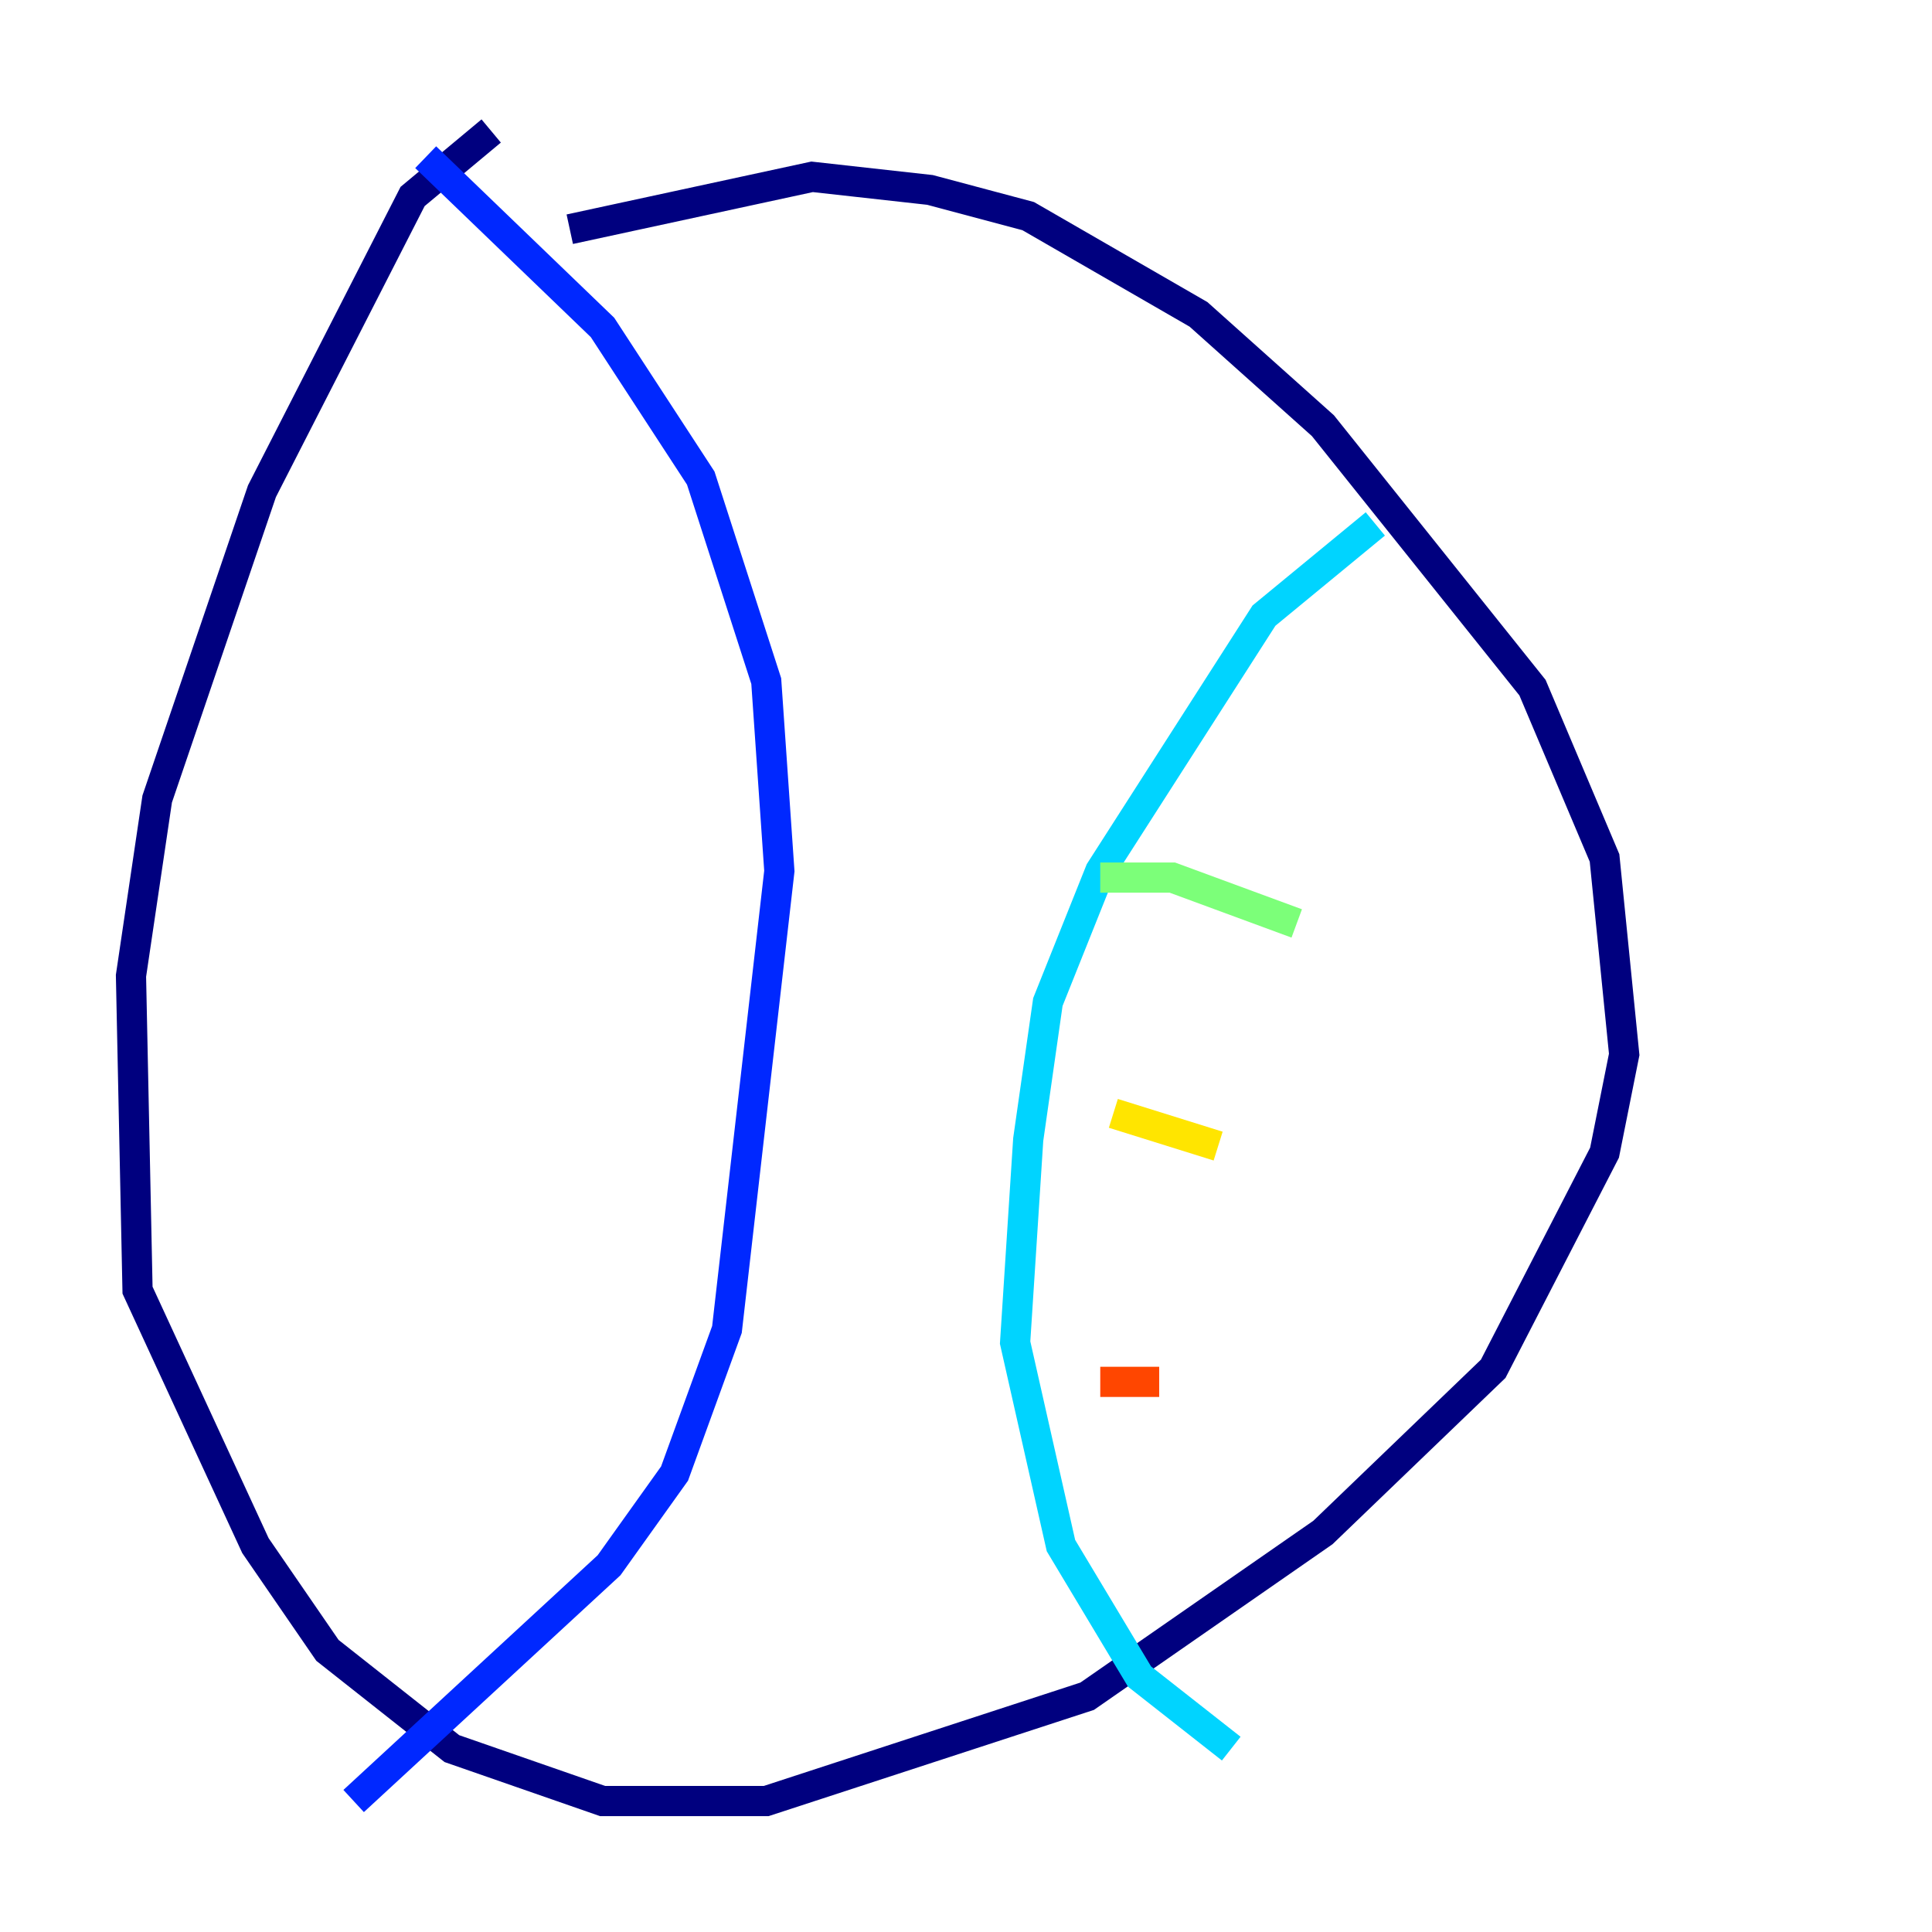 <?xml version="1.0" encoding="utf-8" ?>
<svg baseProfile="tiny" height="128" version="1.2" viewBox="0,0,128,128" width="128" xmlns="http://www.w3.org/2000/svg" xmlns:ev="http://www.w3.org/2001/xml-events" xmlns:xlink="http://www.w3.org/1999/xlink"><defs /><polyline fill="none" points="32.542,8.678 27.336,13.017 17.356,32.542 10.414,52.936 8.678,64.651 9.112,85.478 16.922,102.4 21.695,109.342 29.939,115.851 39.919,119.322 50.766,119.322 72.027,112.38 87.647,101.532 98.929,90.685 106.305,76.366 107.607,69.858 106.305,56.841 101.532,45.559 87.647,28.203 79.403,20.827 68.122,14.319 61.614,12.583 53.803,11.715 37.749,15.186" stroke="#00007f" stroke-width="2" /><polyline fill="none" points="28.203,10.414 39.919,21.695 46.427,31.675 50.766,45.125 51.634,57.709 48.163,88.081 44.691,97.627 40.352,103.702 23.43,119.322" stroke="#0028ff" stroke-width="2" /><polyline fill="none" points="91.119,34.712 83.742,40.786 72.895,57.709 69.424,66.386 68.122,75.498 67.254,88.949 70.291,102.4 75.498,111.078 81.573,115.851" stroke="#00d4ff" stroke-width="2" /><polyline fill="none" points="72.895,58.142 77.668,58.142 85.912,61.18" stroke="#7cff79" stroke-width="2" /><polyline fill="none" points="73.763,73.763 80.705,75.932" stroke="#ffe500" stroke-width="2" /><polyline fill="none" points="72.895,91.552 76.8,91.552" stroke="#ff4600" stroke-width="2" /><polyline fill="none" points="79.403,101.966 79.403,101.966" stroke="#7f0000" stroke-width="2" /></svg>